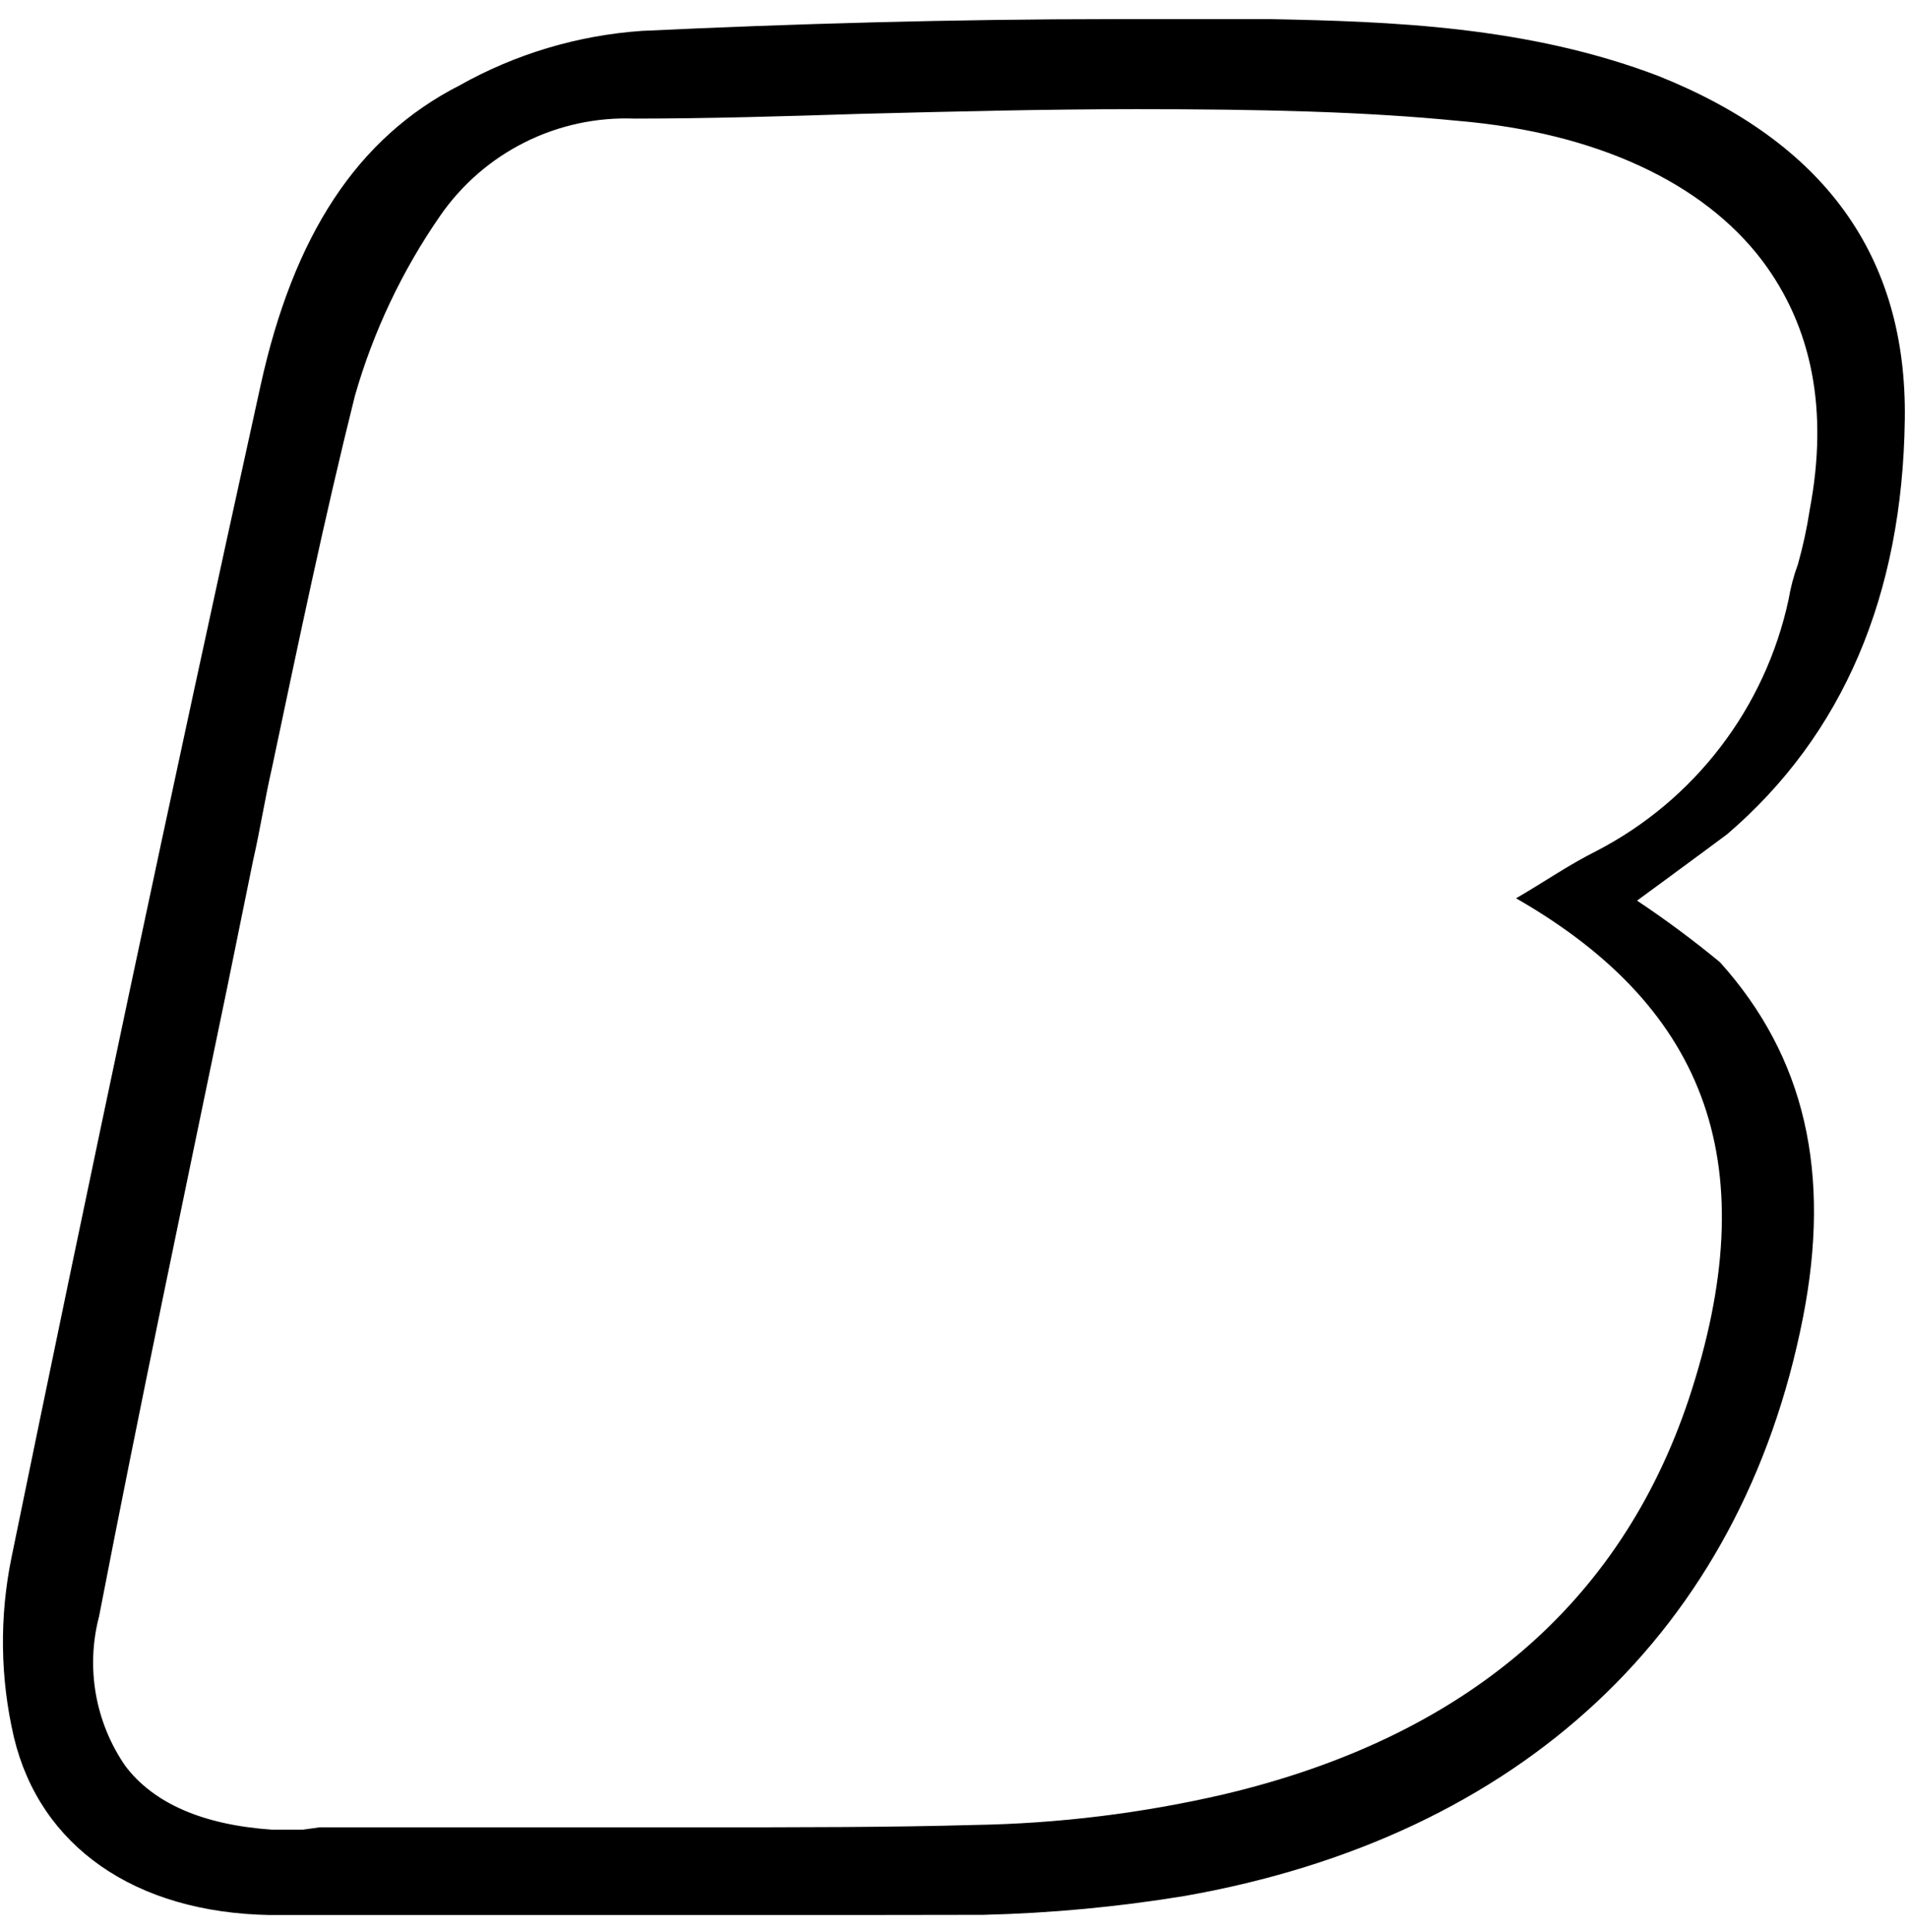<svg width="81" height="82" viewBox="0 0 81 82" fill="none" xmlns="http://www.w3.org/2000/svg">
<path d="M36.099 81.284H11.455C5.721 81.184 1.698 78.367 0.591 73.74C0.005 71.229 -0.029 68.621 0.491 66.095C3.71 50.403 7.13 34.207 11.053 16.403C12.461 9.965 15.177 5.841 19.503 3.628C21.881 2.291 24.526 1.5 27.247 1.311C33.584 1.011 40.425 0.811 47.365 0.811H53.903C59.033 0.911 64.867 1.111 70.403 3.225C77.444 6.042 80.965 10.87 80.864 17.811C80.764 25.255 78.249 31.19 73.32 35.411C72.52 36.011 69.498 38.228 69.498 38.228C70.715 39.039 71.891 39.912 73.019 40.843C76.64 44.867 77.747 49.796 76.54 55.932C73.925 69.21 64.57 77.962 50.286 80.476C47.458 80.94 44.601 81.208 41.736 81.276L36.099 81.284ZM13.566 77.562H29.359C33.986 77.562 37.809 77.562 41.329 77.462C44.918 77.405 48.491 76.966 51.988 76.154C62.148 73.74 68.788 68.107 71.704 59.354C74.923 49.597 72.609 42.854 64.361 38.129C65.568 37.429 66.574 36.721 67.781 36.117C69.841 35.05 71.639 33.54 73.047 31.697C74.456 29.854 75.44 27.722 75.929 25.454C76.015 24.94 76.149 24.434 76.329 23.945C76.543 23.185 76.71 22.412 76.829 21.631C77.629 17.406 76.929 13.885 74.817 11.069C72.302 7.749 67.775 5.637 61.941 5.134C57.917 4.734 53.491 4.634 48.261 4.634C44.338 4.634 40.415 4.734 36.492 4.834C33.374 4.934 30.054 5.034 26.936 5.034C25.325 4.972 23.724 5.317 22.283 6.038C20.841 6.759 19.604 7.832 18.687 9.158C17.07 11.491 15.847 14.074 15.066 16.803C13.758 22.034 12.652 27.365 11.545 32.596C11.245 33.904 11.045 35.211 10.745 36.519L9.638 41.951C7.827 50.702 5.916 59.751 4.206 68.608C3.924 69.682 3.878 70.804 4.068 71.897C4.259 72.99 4.683 74.03 5.312 74.945C6.519 76.554 8.632 77.46 11.549 77.661H12.857L13.566 77.562Z" fill="black"/>
</svg>
